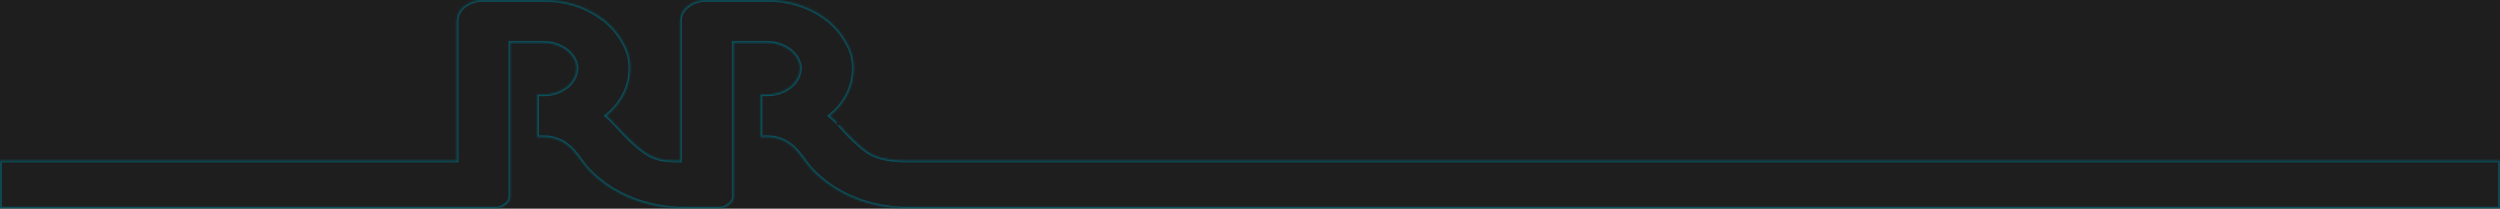 <svg width="1378" height="115" viewBox="0 0 1378 115" fill="none" xmlns="http://www.w3.org/2000/svg">
<rect width="1378" height="115" fill="#1E1E1E"/>
<mask id="path-1-inside-1_0_1" fill="white">
<path d="M0 115H272.872C273.938 115.009 274.995 114.826 275.983 114.461C276.971 114.096 277.87 113.557 278.627 112.875C279.452 112.365 280.126 111.679 280.59 110.876C281.055 110.073 281.295 109.179 281.29 108.272V75.545V51.977V23.57H299.568C304.302 23.531 308.894 25.039 312.511 27.82C315.797 30.589 317.651 33.711 317.845 37.624C317.766 39.558 317.252 41.457 316.335 43.203C315.417 44.948 314.116 46.504 312.511 47.773C308.938 50.622 304.315 52.137 299.568 52.016H296.096V75.583H299.568C304.302 75.544 308.894 77.052 312.511 79.833C317.567 83.623 320.247 89.277 324.452 93.703C332.276 101.891 342.367 108.02 353.675 111.455C360.017 113.374 366.606 114.534 373.276 114.908C374.118 114.961 377.329 115 377.43 115H396.019C397.085 115.009 398.143 114.826 399.13 114.461C400.118 114.096 401.017 113.557 401.775 112.875C402.599 112.365 403.273 111.679 403.738 110.876C404.202 110.073 404.442 109.179 404.438 108.272V75.545V51.977V23.57H422.723C427.452 23.532 432.039 25.04 435.65 27.82C438.953 30.589 440.799 33.711 440.992 37.624C440.916 39.559 440.402 41.459 439.482 43.205C438.563 44.952 437.258 46.507 435.65 47.773C432.082 50.62 427.466 52.136 422.723 52.016H419.243V75.583H422.723C427.452 75.545 432.039 77.053 435.65 79.833C440.706 83.623 443.386 89.277 447.599 93.703C455.424 101.891 465.515 108.02 476.823 111.455C483.164 113.374 489.753 114.534 496.423 114.908C497.266 114.961 498.108 115 498.951 115H1378V88.525H499.002C490.701 88.379 483.353 87.175 478.264 83.677C470.915 78.644 461.537 67.635 461.537 67.658C460.276 66.298 458.916 65.016 457.466 63.822C461.58 60.556 464.879 56.526 467.14 52.004C469.402 47.481 470.574 42.57 470.578 37.601C470.638 32.633 469.291 27.735 466.668 23.378C464.188 18.8 460.774 14.694 456.607 11.28C447.26 3.794 435.169 -0.228 422.723 0.01H389.657C385.741 -0.117 381.917 1.111 378.955 3.447C377.634 4.472 376.581 5.753 375.871 7.195C375.161 8.638 374.813 10.206 374.851 11.786V88.502H372.214C363.922 88.356 360.197 87.152 355.099 83.653C347.777 78.621 338.406 67.612 338.372 67.635C337.104 66.277 335.738 64.995 334.285 63.799C338.404 60.54 341.708 56.515 343.975 51.996C346.243 47.477 347.421 42.569 347.431 37.601C347.495 32.644 346.164 27.756 343.563 23.401C341.068 18.819 337.636 14.713 333.451 11.303C328.942 7.769 323.815 4.948 318.283 2.956C312.289 0.962 305.95 -0.036 299.568 0.01H266.51C262.602 -0.111 258.789 1.117 255.833 3.447C254.508 4.47 253.451 5.75 252.738 7.193C252.025 8.635 251.675 10.204 251.713 11.786V88.502H0V115Z"/>
</mask>
<path d="M0 115H272.872C273.938 115.009 274.995 114.826 275.983 114.461C276.971 114.096 277.87 113.557 278.627 112.875C279.452 112.365 280.126 111.679 280.59 110.876C281.055 110.073 281.295 109.179 281.29 108.272V75.545V51.977V23.57H299.568C304.302 23.531 308.894 25.039 312.511 27.82C315.797 30.589 317.651 33.711 317.845 37.624C317.766 39.558 317.252 41.457 316.335 43.203C315.417 44.948 314.116 46.504 312.511 47.773C308.938 50.622 304.315 52.137 299.568 52.016H296.096V75.583H299.568C304.302 75.544 308.894 77.052 312.511 79.833C317.567 83.623 320.247 89.277 324.452 93.703C332.276 101.891 342.367 108.02 353.675 111.455C360.017 113.374 366.606 114.534 373.276 114.908C374.118 114.961 377.329 115 377.43 115H396.019C397.085 115.009 398.143 114.826 399.13 114.461C400.118 114.096 401.017 113.557 401.775 112.875C402.599 112.365 403.273 111.679 403.738 110.876C404.202 110.073 404.442 109.179 404.438 108.272V75.545V51.977V23.57H422.723C427.452 23.532 432.039 25.04 435.65 27.82C438.953 30.589 440.799 33.711 440.992 37.624C440.916 39.559 440.402 41.459 439.482 43.205C438.563 44.952 437.258 46.507 435.65 47.773C432.082 50.62 427.466 52.136 422.723 52.016H419.243V75.583H422.723C427.452 75.545 432.039 77.053 435.65 79.833C440.706 83.623 443.386 89.277 447.599 93.703C455.424 101.891 465.515 108.02 476.823 111.455C483.164 113.374 489.753 114.534 496.423 114.908C497.266 114.961 498.108 115 498.951 115H1378V88.525H499.002C490.701 88.379 483.353 87.175 478.264 83.677C470.915 78.644 461.537 67.635 461.537 67.658C460.276 66.298 458.916 65.016 457.466 63.822C461.58 60.556 464.879 56.526 467.14 52.004C469.402 47.481 470.574 42.57 470.578 37.601C470.638 32.633 469.291 27.735 466.668 23.378C464.188 18.8 460.774 14.694 456.607 11.28C447.26 3.794 435.169 -0.228 422.723 0.01H389.657C385.741 -0.117 381.917 1.111 378.955 3.447C377.634 4.472 376.581 5.753 375.871 7.195C375.161 8.638 374.813 10.206 374.851 11.786V88.502H372.214C363.922 88.356 360.197 87.152 355.099 83.653C347.777 78.621 338.406 67.612 338.372 67.635C337.104 66.277 335.738 64.995 334.285 63.799C338.404 60.54 341.708 56.515 343.975 51.996C346.243 47.477 347.421 42.569 347.431 37.601C347.495 32.644 346.164 27.756 343.563 23.401C341.068 18.819 337.636 14.713 333.451 11.303C328.942 7.769 323.815 4.948 318.283 2.956C312.289 0.962 305.95 -0.036 299.568 0.01H266.51C262.602 -0.111 258.789 1.117 255.833 3.447C254.508 4.47 253.451 5.75 252.738 7.193C252.025 8.635 251.675 10.204 251.713 11.786V88.502H0V115Z" stroke="#0A515C" stroke-width="2" mask="url(#path-1-inside-1_0_1)"/>
</svg>
